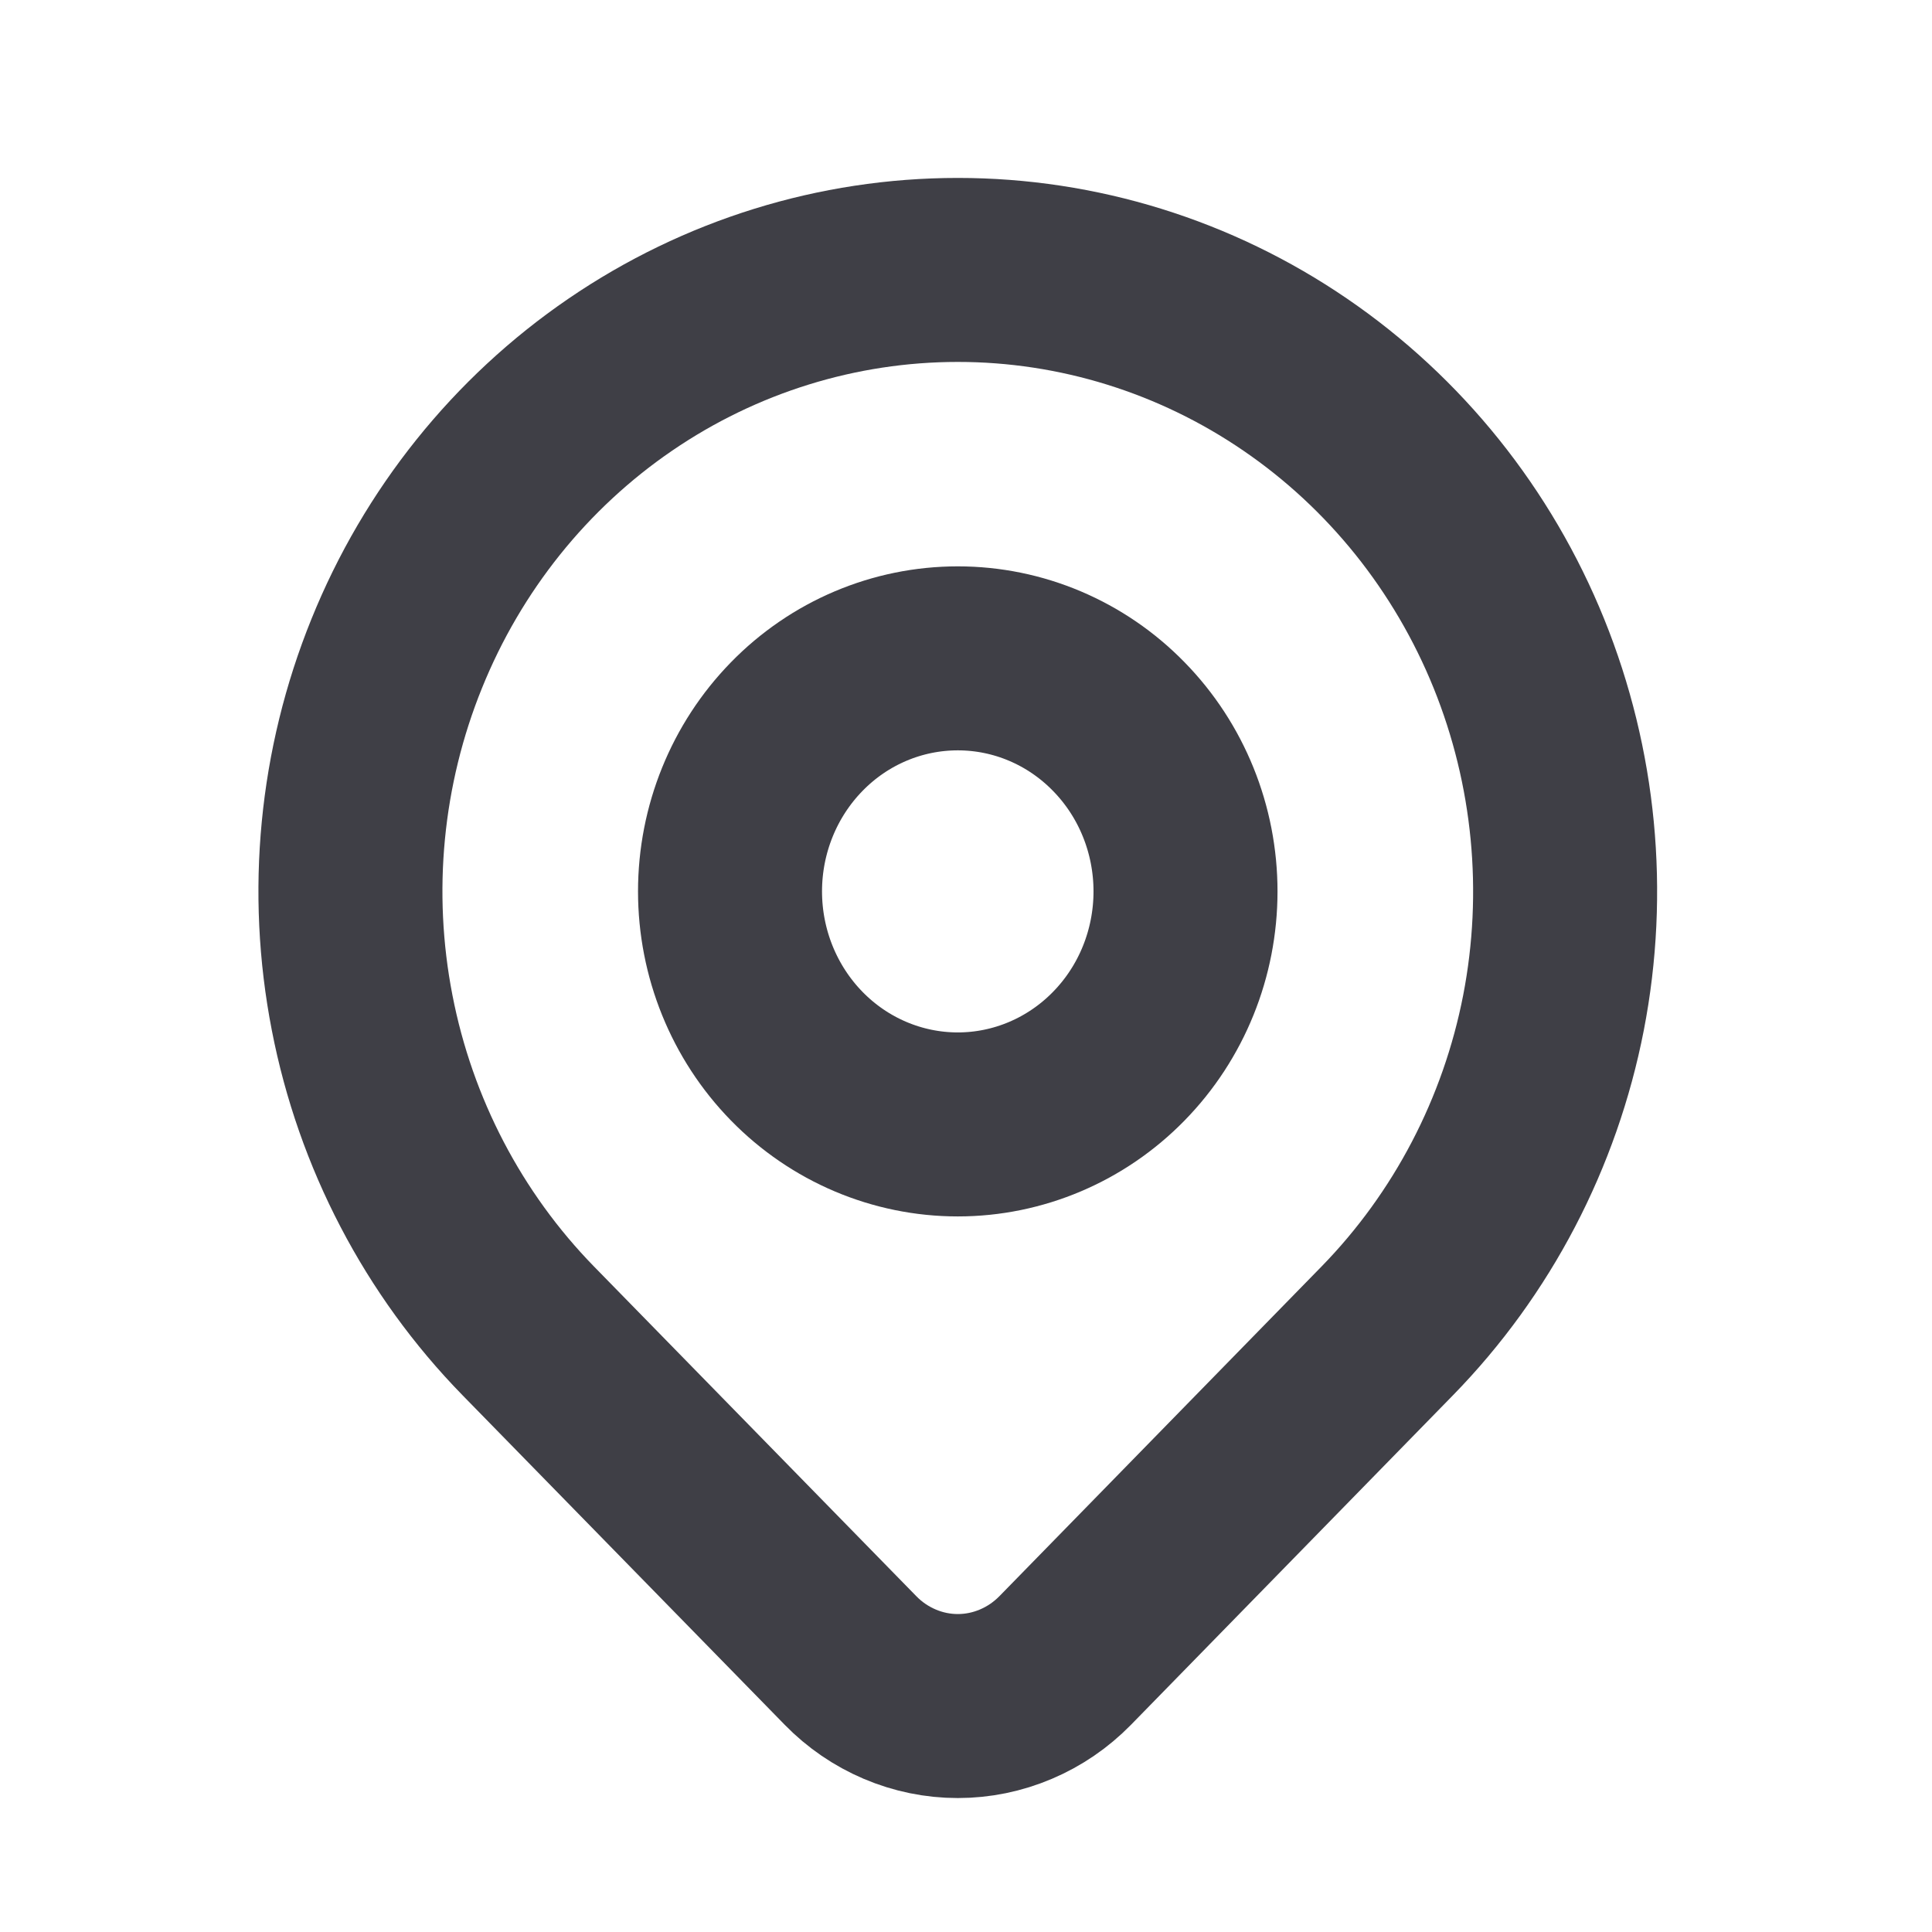 <svg width="21" height="21" viewBox="0 0 21 21" fill="none" xmlns="http://www.w3.org/2000/svg">
<path d="M15.079 14.466L11.578 18.049C11.424 18.206 11.243 18.33 11.042 18.415C10.842 18.5 10.628 18.544 10.411 18.544C10.194 18.544 9.98 18.5 9.78 18.415C9.58 18.33 9.398 18.206 9.245 18.049L5.742 14.466C4.819 13.521 4.19 12.317 3.936 11.007C3.681 9.696 3.812 8.338 4.312 7.104C4.811 5.869 5.657 4.814 6.743 4.072C7.829 3.33 9.105 2.934 10.411 2.934C11.716 2.934 12.993 3.33 14.078 4.072C15.164 4.814 16.01 5.869 16.51 7.104C17.009 8.338 17.14 9.696 16.886 11.007C16.631 12.317 16.002 13.521 15.079 14.466V14.466Z" stroke="#3F3F46" stroke-width="2" stroke-linecap="round" stroke-linejoin="round"/>
<path d="M12.161 11.48C12.626 11.005 12.886 10.361 12.886 9.689C12.886 9.017 12.626 8.373 12.161 7.898C11.697 7.422 11.067 7.156 10.411 7.156C9.754 7.156 9.124 7.422 8.66 7.898C8.196 8.373 7.935 9.017 7.935 9.689C7.935 10.361 8.196 11.005 8.66 11.48C9.124 11.955 9.754 12.222 10.411 12.222C11.067 12.222 11.697 11.955 12.161 11.48Z" stroke="#3F3F46" stroke-width="2" stroke-linecap="round" stroke-linejoin="round"/>
</svg>
